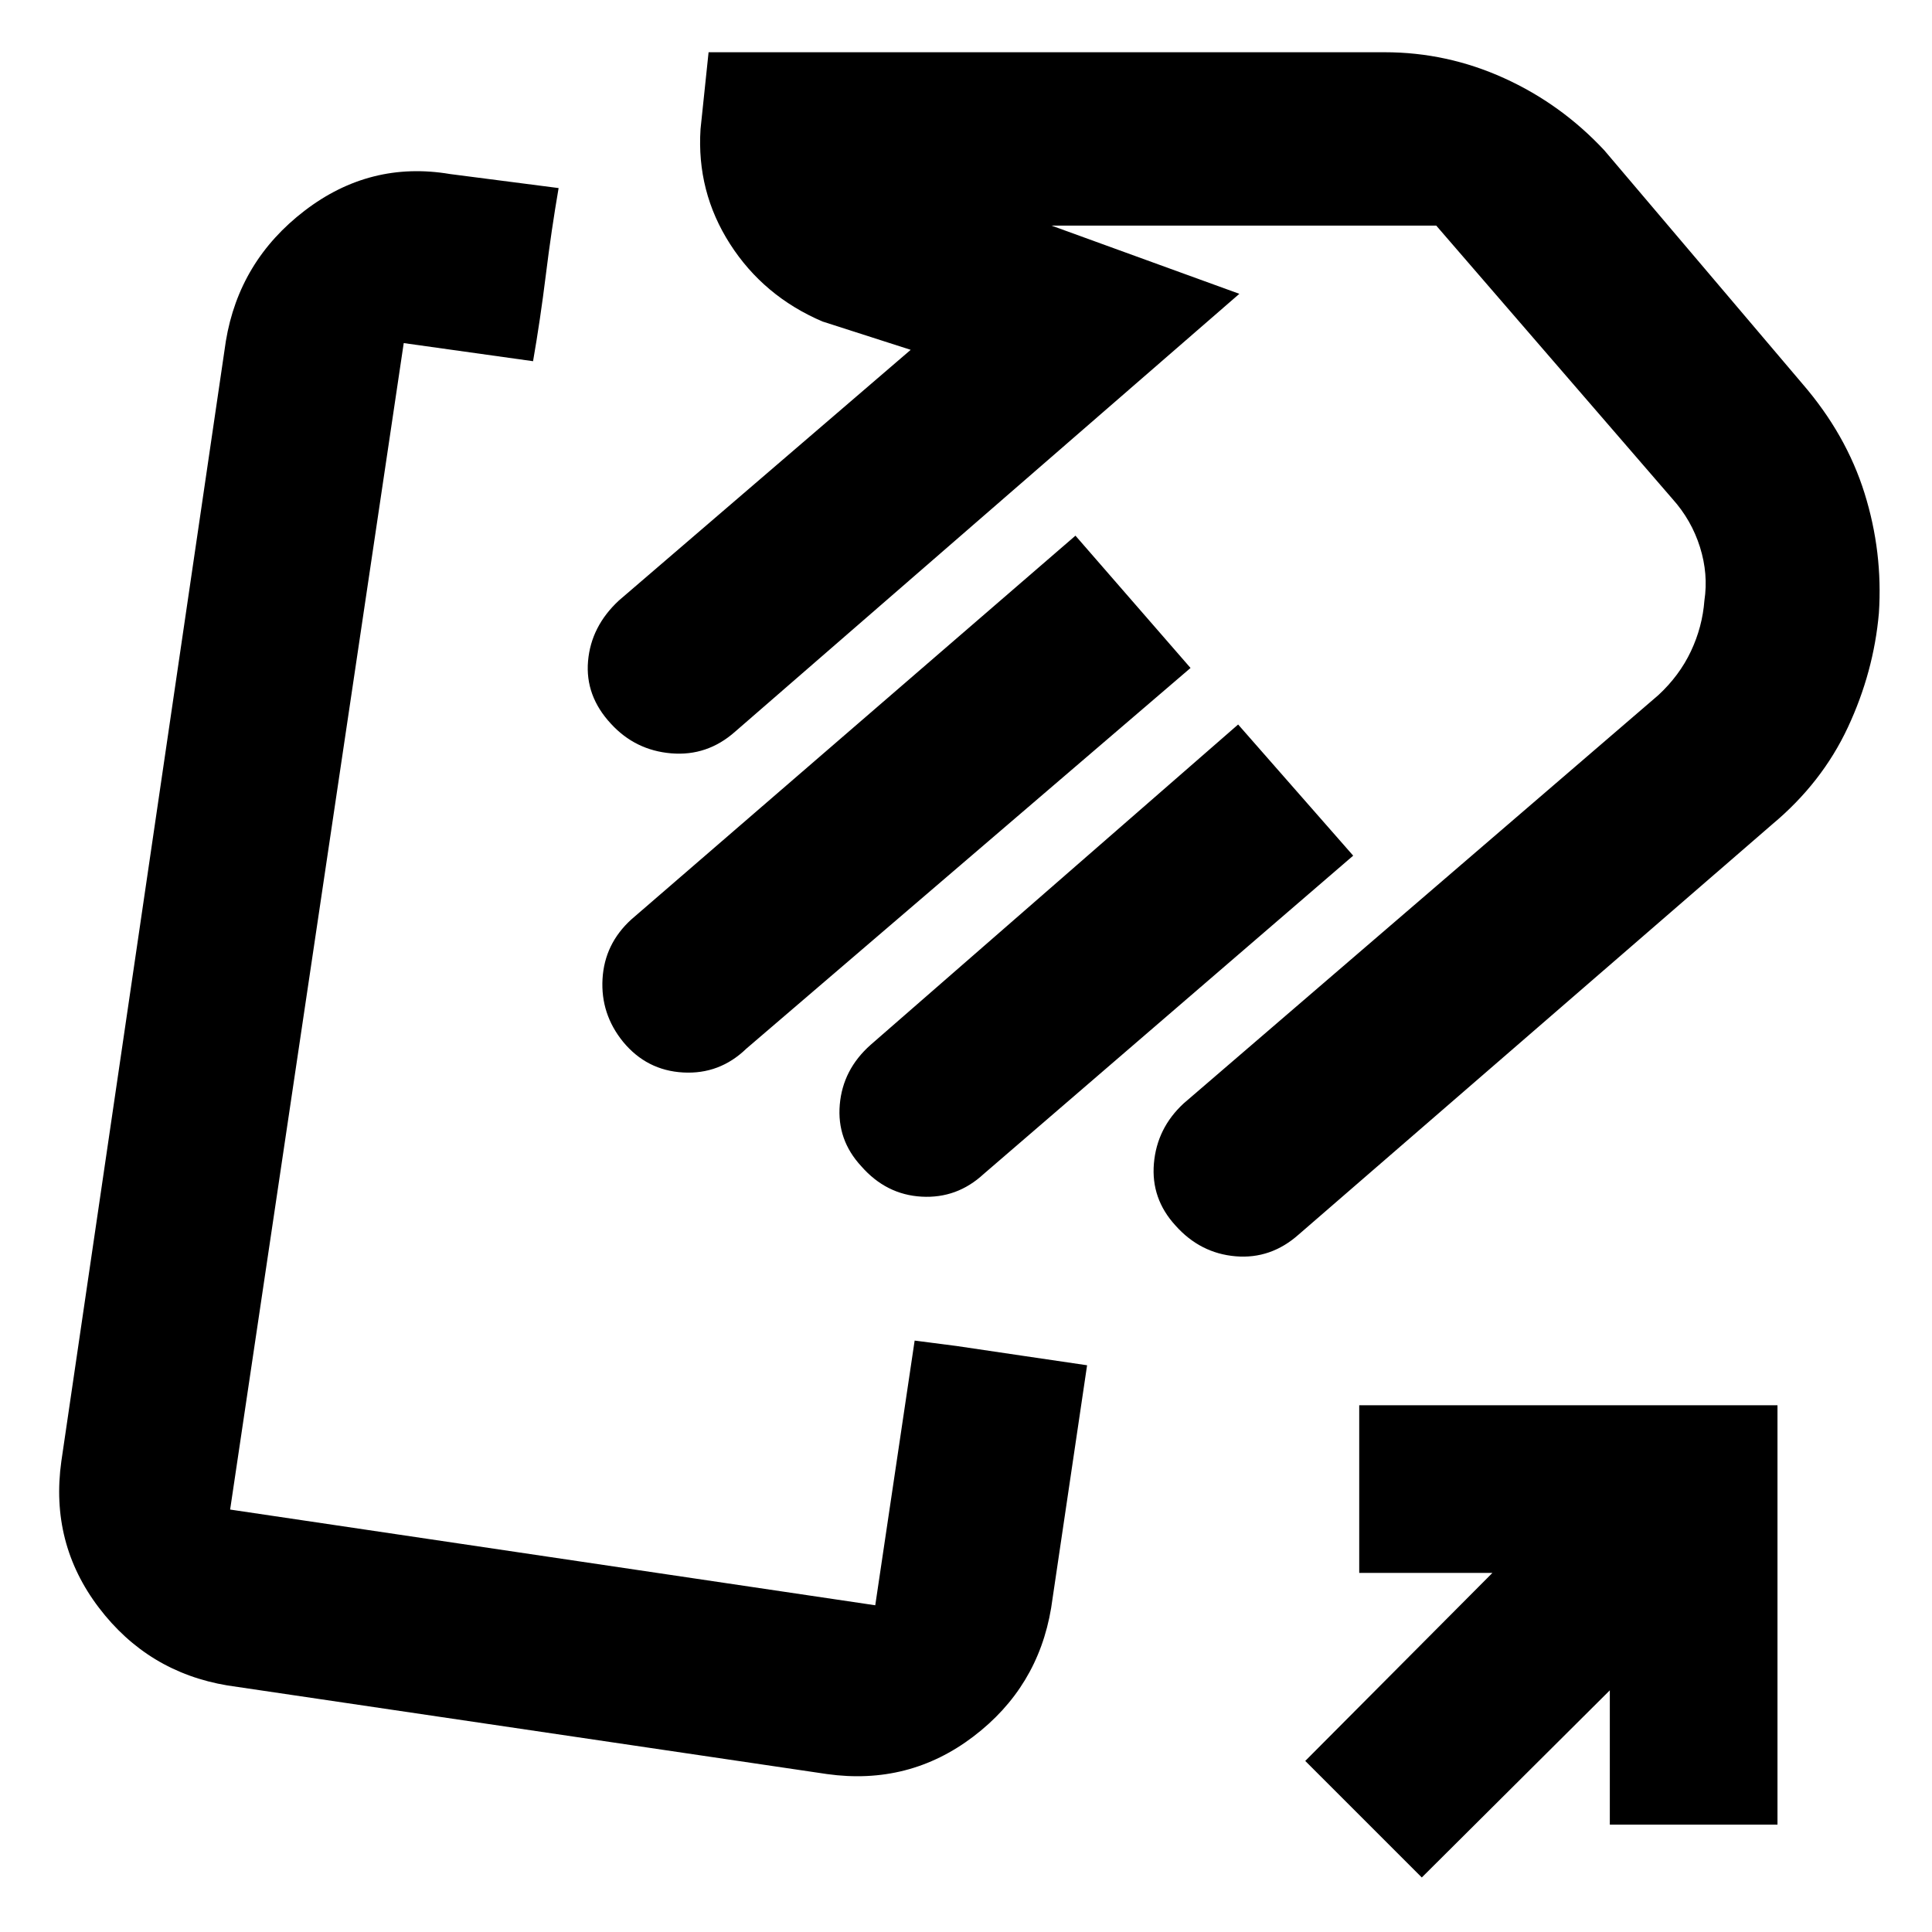 <svg xmlns="http://www.w3.org/2000/svg" height="20" viewBox="0 -960 960 960" width="20"><path d="M284.35-476.43Zm170.13 182.56 20.79 2.68q16.49 2.45 32.63 4.83 16.14 2.37 32.27 4.75L522.3-160.96q-6.6 39.48-38.63 63.83-32.02 24.35-72.76 18.65l-297.95-44.04q-39.48-6.61-63.83-38.63t-18.65-72.76l81.74-556.57q6.6-39.88 39.13-64.81 32.52-24.93 72.26-18.23l53.96 6.97q-3.57 20.72-6.35 43.18-2.79 22.46-6.35 42.85l-64.26-9-86.26 579.61 320.56 47.56 19.57-131.52Zm426.17-256.56-235.3 203.82q-13.87 12.35-31.41 10.85-17.55-1.5-29.81-15.24-12.26-13.35-10.76-30.89t14.76-29.81l235.91-202.91q10.44-9.67 16.16-21.77 5.71-12.1 6.71-25.22 2-13.18-2.21-26.58-4.22-13.39-13.66-23.91L713.65-847.91H522.44L615.83-814 365.26-596.43q-13.83 12.26-31.73 10.76t-30.01-14.76q-12.82-13.83-11.32-31.09 1.5-17.26 15.32-30.09l145-124.56-43.87-14.09q-29.28-12.55-45.92-38.53-16.64-25.97-14.64-57.08l4-38.17h335.95q30.94 0 59.29 12.85 28.36 12.85 49.85 35.89l98.41 115.98q21.76 25.19 30.89 54.41 9.13 29.23 7.13 59.56-2.57 29.26-15.43 56.8-12.87 27.53-37.53 48.12Zm-289.08-77.66L370.83-438.91q-13.26 12.82-31.37 11.82t-29.87-15.26q-11.2-13.82-10.2-31.23 1-17.4 14.26-29.51l220.74-190.74 57.18 65.74Zm80.82 93.26L488.78-376.65q-13.26 12.26-30.87 11.26t-29.97-15.14q-12.16-13.14-10.66-30.59t15.33-29.71L615.22-600l57.17 65.17Zm34.09 507.74L648.57-85l93-93.43h-66.18v-83.31h207.83v208.39h-83.31v-66.74l-93.43 93Zm-35.7-641.69Z"/></svg>